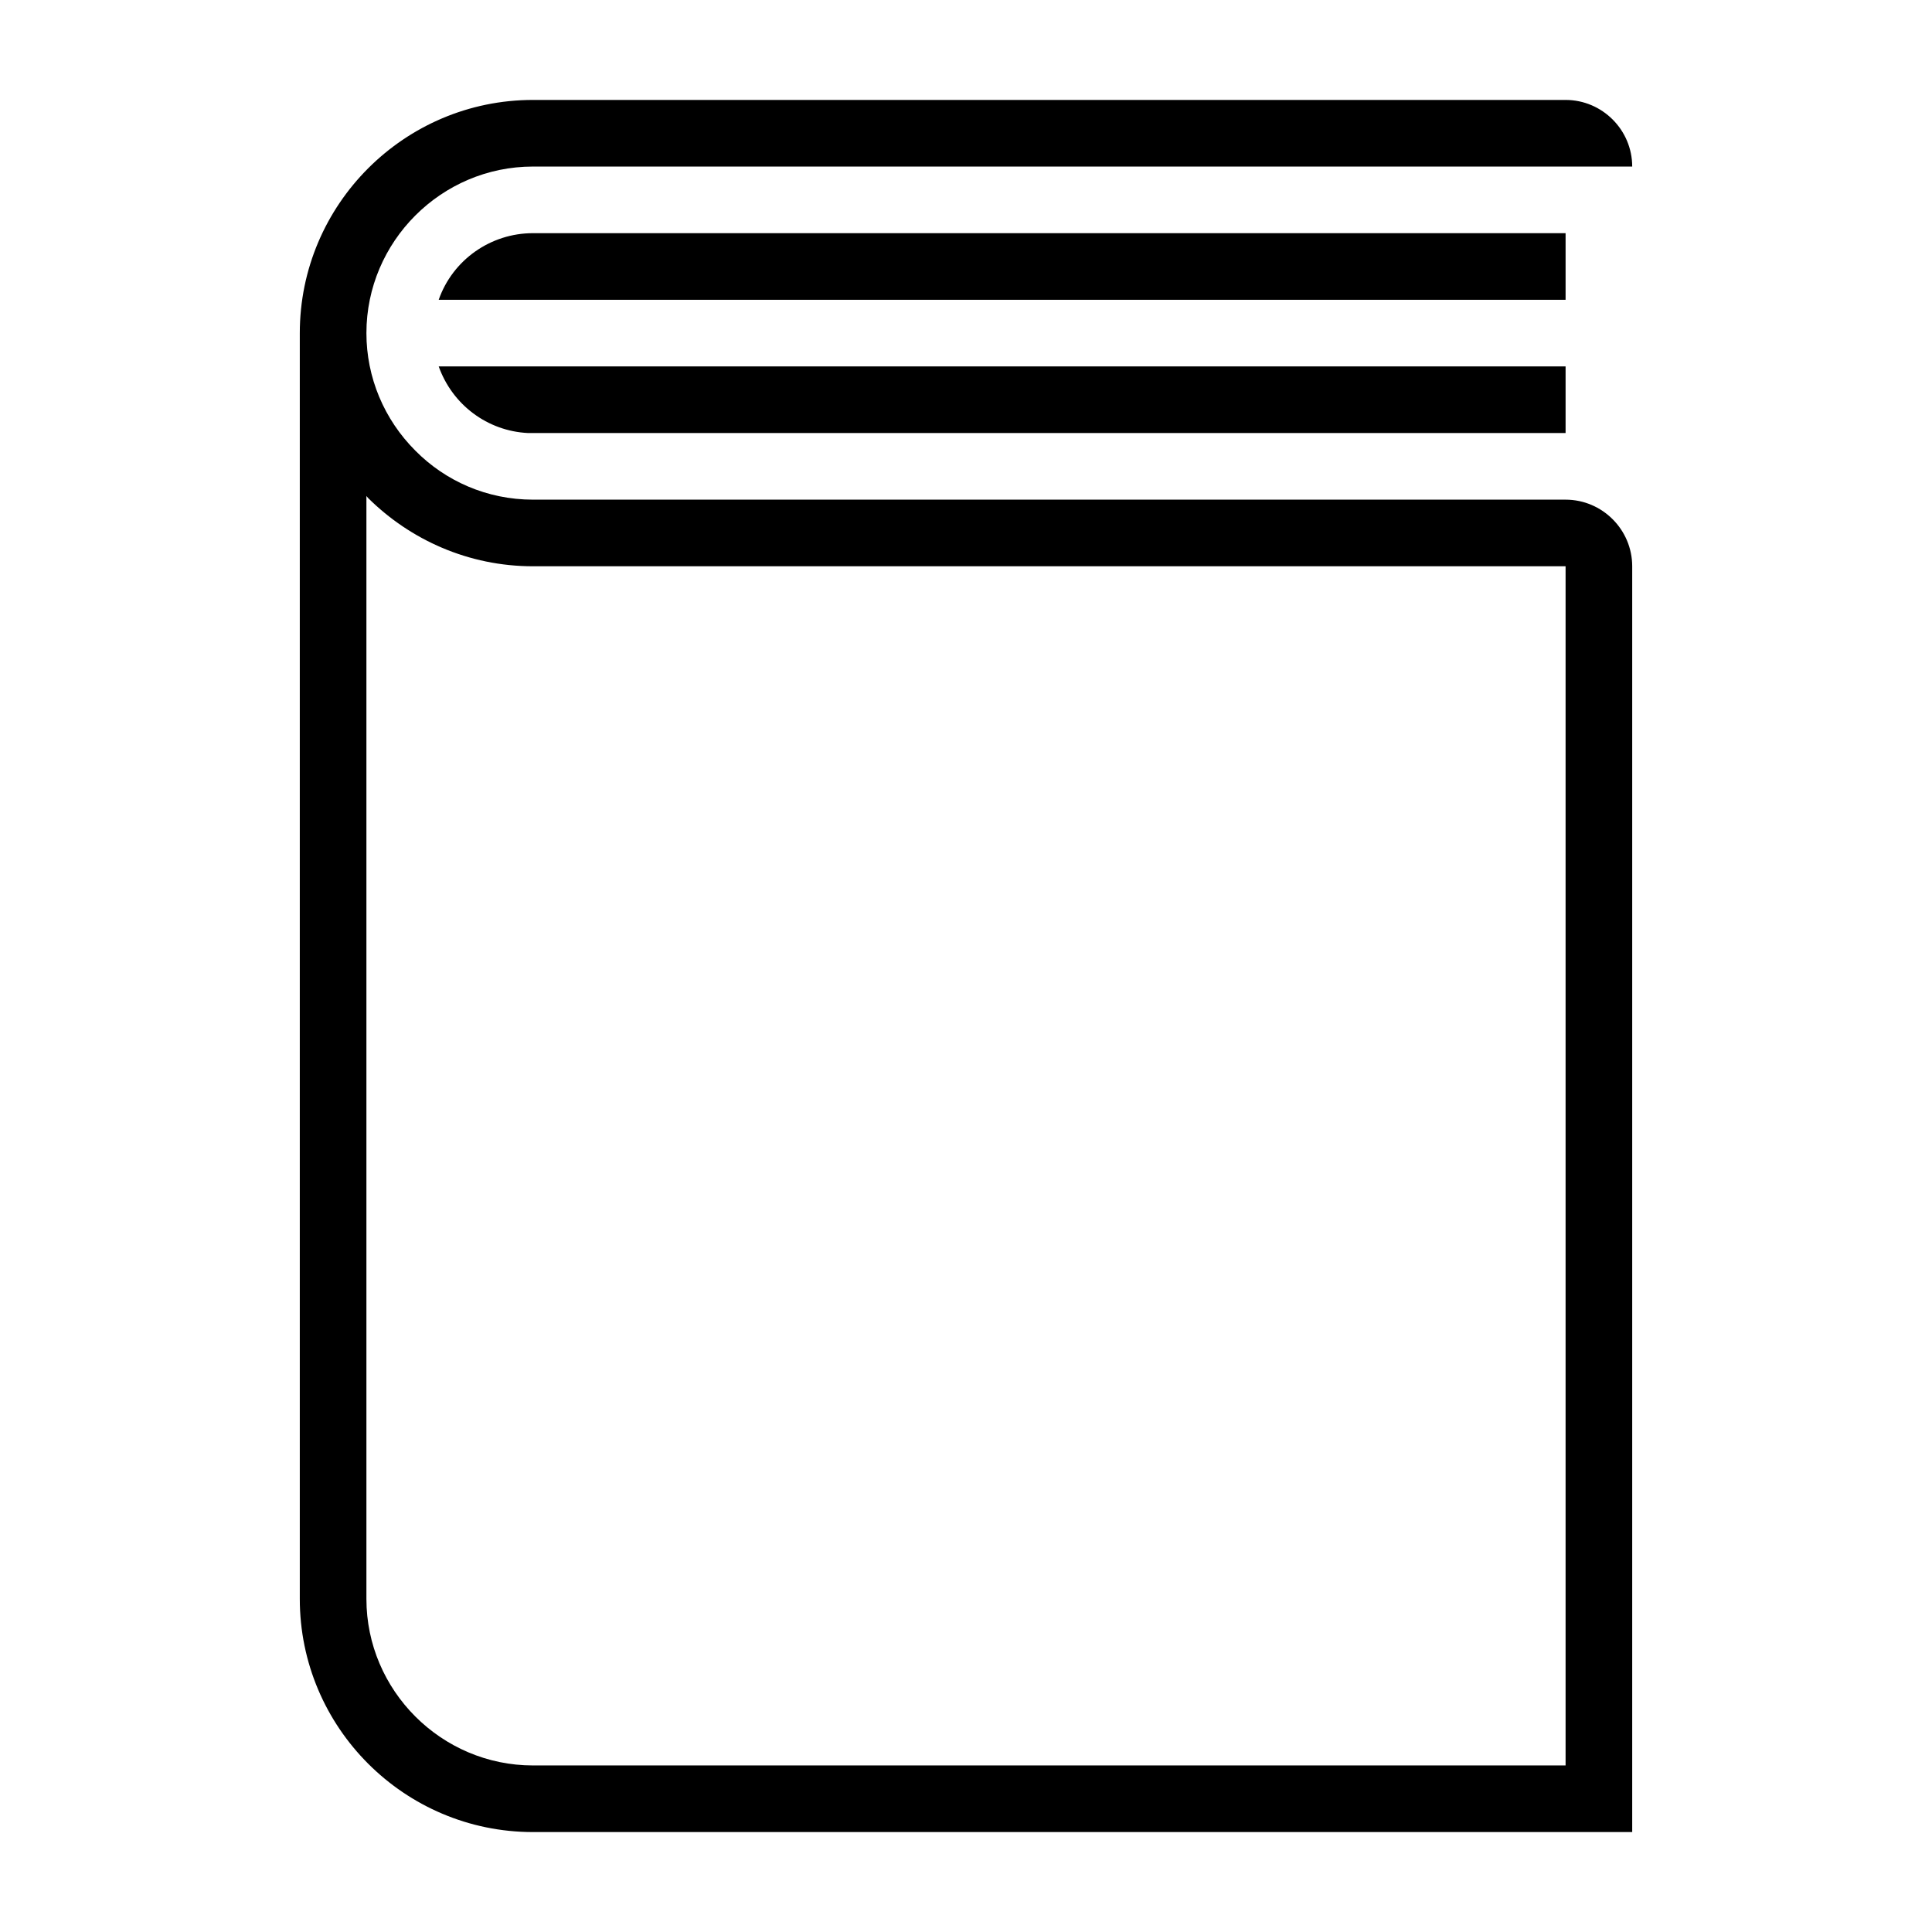 <?xml version="1.0" encoding="UTF-8"?>
<!DOCTYPE svg PUBLIC "-//W3C//DTD SVG 1.1//EN" "http://www.w3.org/Graphics/SVG/1.1/DTD/svg11.dtd">
<svg xmlns="http://www.w3.org/2000/svg" xml:space="preserve" width="580px" height="580px" shape-rendering="geometricPrecision" text-rendering="geometricPrecision" image-rendering="optimizeQuality" fill-rule="nonzero" clip-rule="nonzero" viewBox="0 0 5800 5800" xmlns:xlink="http://www.w3.org/1999/xlink">
	<title>book icon</title>
	<desc>book icon from the IconExperience.com I-Collection. Copyright by INCORS GmbH (www.incors.com).</desc>
		<path id="curve28" d="M1317 1100l3383 0 0 200 -3115 0c-122,-6 -227,-85 -268,-200zm-70 253c90,91 215,147 353,147l3100 0c110,0 200,90 200,200l0 3800 -3300 0c-386,0 -700,-314 -700,-700l0 -3800c0,-386 314,-700 700,-700l3100 0c110,0 200,90 200,200 -1100,0 -2200,0 -3300,0 -275,0 -500,225 -500,500 0,133 53,259 147,353zm-142 142l-5 -6 0 3311c0,275 225,500 500,500l3100 0 0 -3600 -3100 0c-193,0 -368,-79 -495,-205zm495 -795l3100 0 0 200 -3383 0c42,-120 156,-200 283,-200z"/>
</svg>